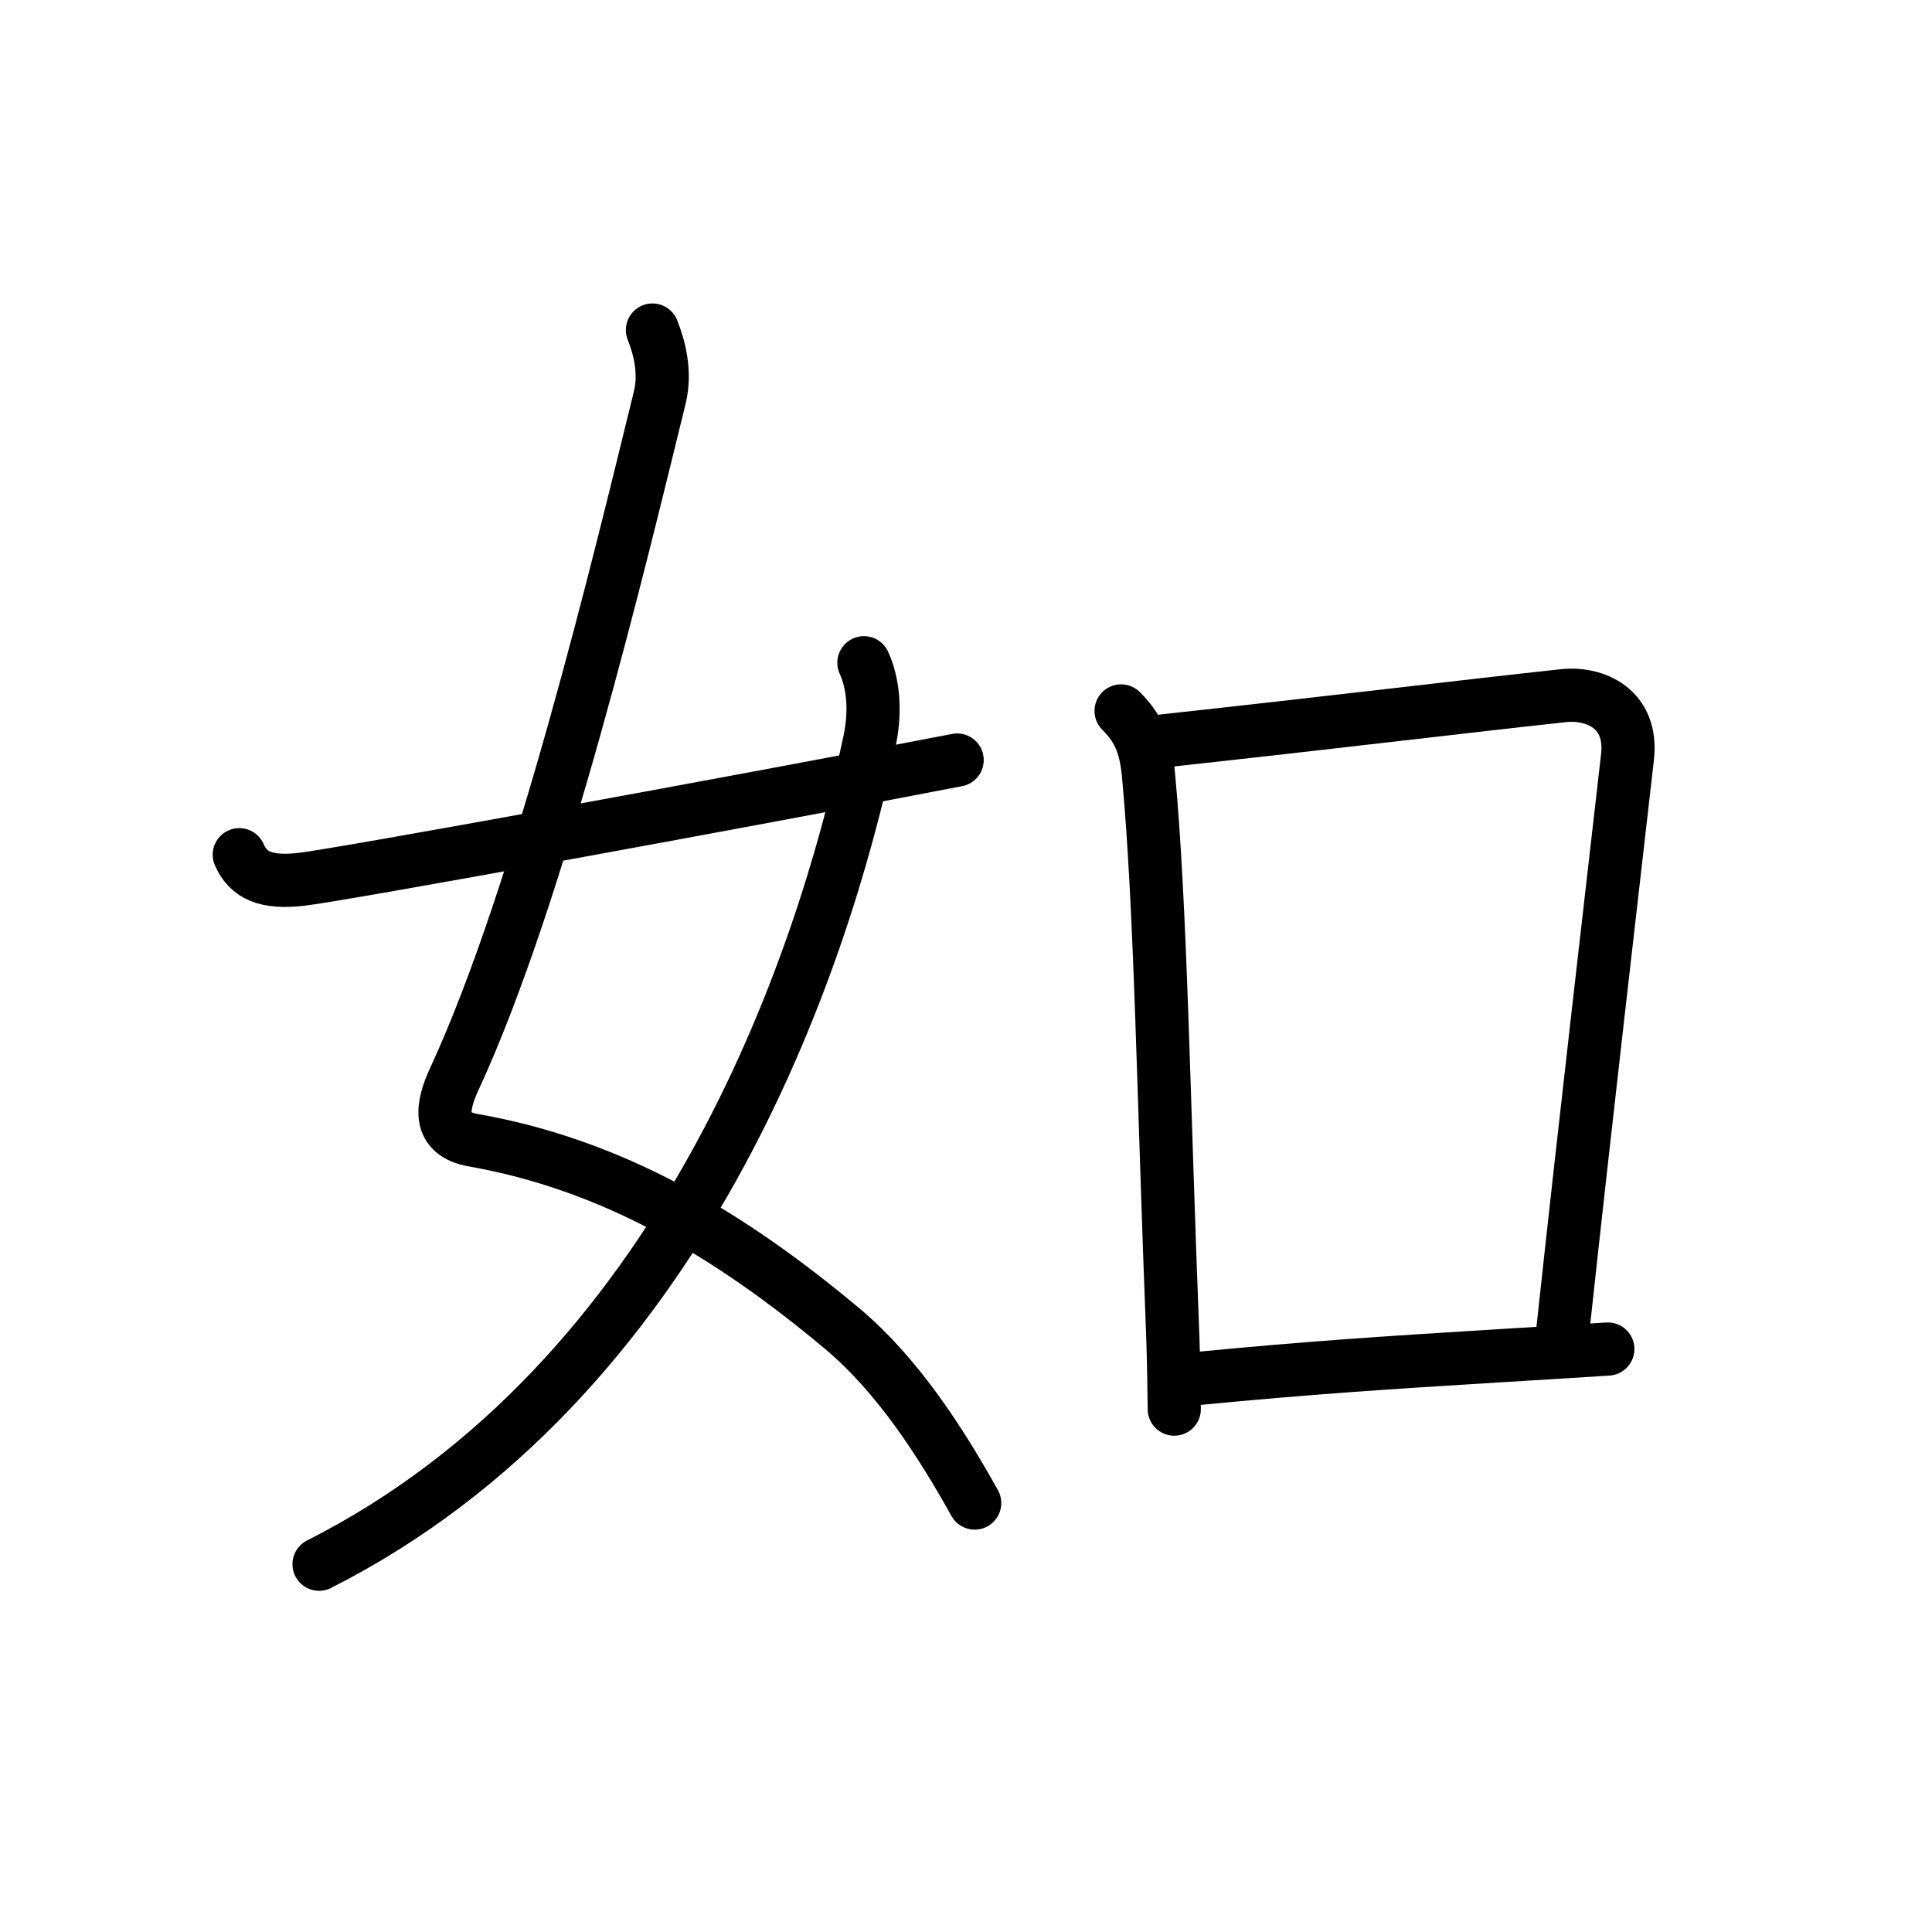 <svg xmlns="http://www.w3.org/2000/svg" width="109" height="109" viewBox="0 0 109 109"><g xmlns:kvg="http://kanjivg.tagaini.net" id="kvg:StrokePaths_05982" style="fill:none;stroke:#000000;stroke-width:3;stroke-linecap:round;stroke-linejoin:round;"><g id="kvg:05982" kvg:element="&#22914;"><g id="kvg:05982-g1" kvg:element="&#22899;" kvg:variant="true" kvg:position="left" kvg:radical="general" kvg:phon="&#22899;"><path id="kvg:05982-s1" kvg:type="&#12763;" d="M36.81,18.62c0.4,1,0.76,2.4,0.41,3.82c-2.17,8.83-6.71,27.9-11.59,38.44c-0.71,1.54-0.99,3.09,1.08,3.45c7.76,1.37,14.32,5.19,20.82,10.64c3.11,2.61,5.55,6.4,7.46,9.83"/><path id="kvg:05982-s2" kvg:type="&#12754;" d="M48.74,37.39c0.51,1.11,0.69,2.67,0.32,4.42C46.38,54.5,38.5,77.88,18,88.25"/><path id="kvg:05982-s3" kvg:type="&#12736;/&#12752;" d="M13.5,48.22c0.5,1.16,1.5,1.62,3.5,1.39c2.15-0.24,24.75-4.36,37-6.73"/></g><g id="kvg:05982-g2" kvg:element="&#21475;" kvg:position="right"><path id="kvg:05982-s4" kvg:type="&#12753;" d="M63.25,40.11c0.94,0.94,1.38,1.87,1.54,3.54c0.71,7.6,0.84,18.1,1.38,31.85c0.05,1.35,0.06,2.69,0.08,4"/><path id="kvg:05982-s5" kvg:type="&#12757;b" d="M65.63,41.8c9.62-1.05,16.75-1.92,22.56-2.55c1.82-0.2,3.94,0.75,3.63,3.46c-0.87,7.67-2.32,20.04-3.66,32.45"/><path id="kvg:05982-s6" kvg:type="&#12752;b" d="M67.7,77.76c6.11-0.59,10.37-0.87,17.05-1.28c1.84-0.11,3.81-0.23,5.96-0.37"/></g></g></g></svg>